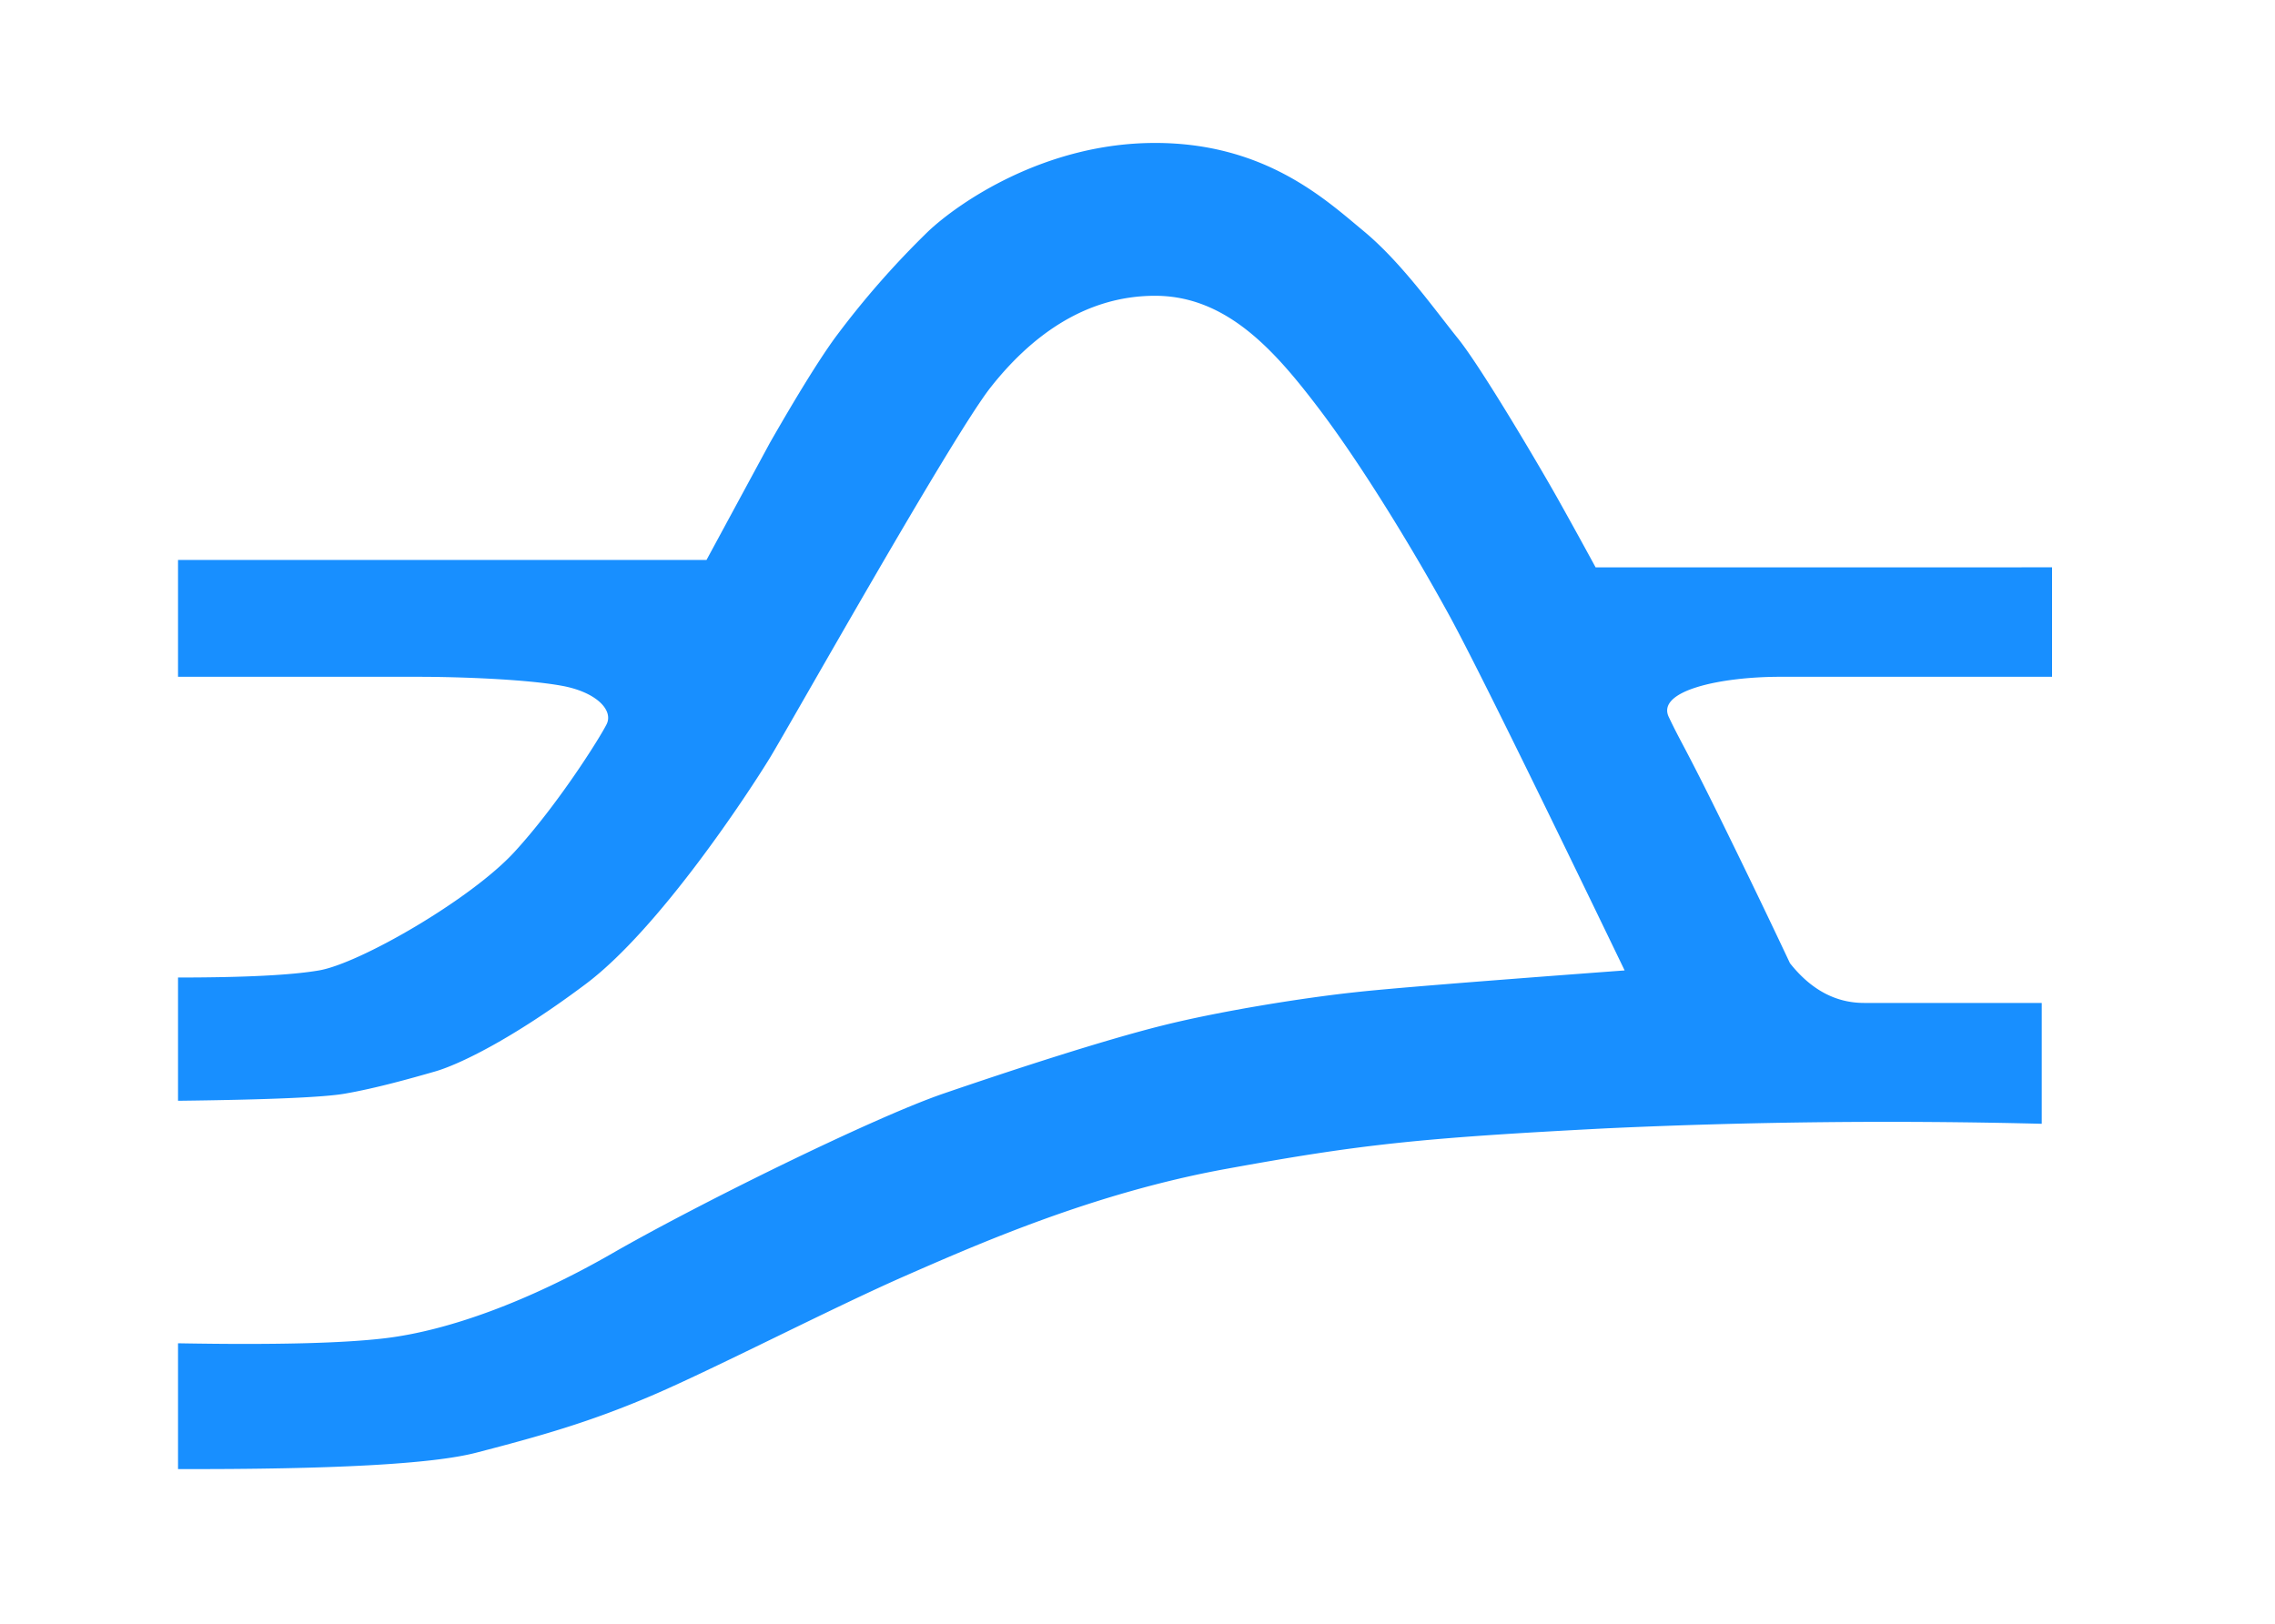 <?xml version="1.0" standalone="no"?><!DOCTYPE svg PUBLIC "-//W3C//DTD SVG 1.1//EN" "http://www.w3.org/Graphics/SVG/1.1/DTD/svg11.dtd"><svg t="1710667892975" class="icon" viewBox="0 0 1434 1024" version="1.1" xmlns="http://www.w3.org/2000/svg" p-id="2948" xmlns:xlink="http://www.w3.org/1999/xlink" width="280.078" height="200"><path d="M112.218 353.038h333.113l39.994-73.912c17.297-30.206 30.881-52.144 40.753-65.812a555.188 555.188 0 0 1 59.062-67.5C604.04 128.009 658.377 90.125 728.071 90.125c69.609 0 107.831 36.028 131.625 55.688 23.625 19.659 44.297 48.938 59.231 67.5 15.019 18.562 53.916 84.713 64.463 103.781 7.088 12.656 14.512 26.156 22.359 40.584H1293.468v69.019h-171.534c-37.209 0-78.131 8.691-70.031 25.397 7.931 16.706 9.45 17.212 33.328 65.812 15.947 32.484 30.291 62.269 43.031 89.353 13.247 16.706 28.772 25.059 46.744 25.059h111.966v76.191a3843.028 3843.028 0 0 0-274.472 2.869c-119.138 6.159-155.841 10.294-239.625 25.566-83.531 15.188-156.178 47.25-203.175 67.838-46.913 20.672-120.825 58.894-159.469 75.347-38.812 16.538-69.188 25.144-110.194 35.775-27.337 7.088-89.944 10.547-187.819 10.294v-79.312c60.75 1.097 104.287 0 130.781-3.206 39.741-4.809 90.281-23.203 143.1-53.578 52.819-30.375 163.181-84.966 208.406-100.575 45.309-15.525 101.25-33.75 138.459-43.031 37.209-9.281 89.184-17.466 120.487-20.841 20.841-2.362 77.625-6.919 170.606-13.838-59.062-122.428-96.019-197.353-110.953-224.606-22.444-40.922-55.097-94.584-82.35-130.359-27.169-35.691-57.544-70.369-102.684-70.369s-79.312 26.831-103.697 57.797c-24.3 30.966-125.55 211.191-139.05 233.466-13.584 22.191-69.694 107.916-116.269 142.762-46.575 34.931-80.409 50.962-95.091 55.097-14.681 4.219-37.125 10.547-56.7 13.922-12.994 2.278-48.094 3.797-105.047 4.472v-77.709c42.188 0 71.719-1.519 88.847-4.472 25.734-4.388 95.85-44.888 123.188-74.672 27.337-29.784 53.494-71.381 58.05-80.409 4.641-8.944-6.497-20.587-28.688-24.469-22.106-3.966-63.112-5.569-90.112-5.569H112.218v-73.659z" fill="#188FFF" p-id="2949"></path></svg>